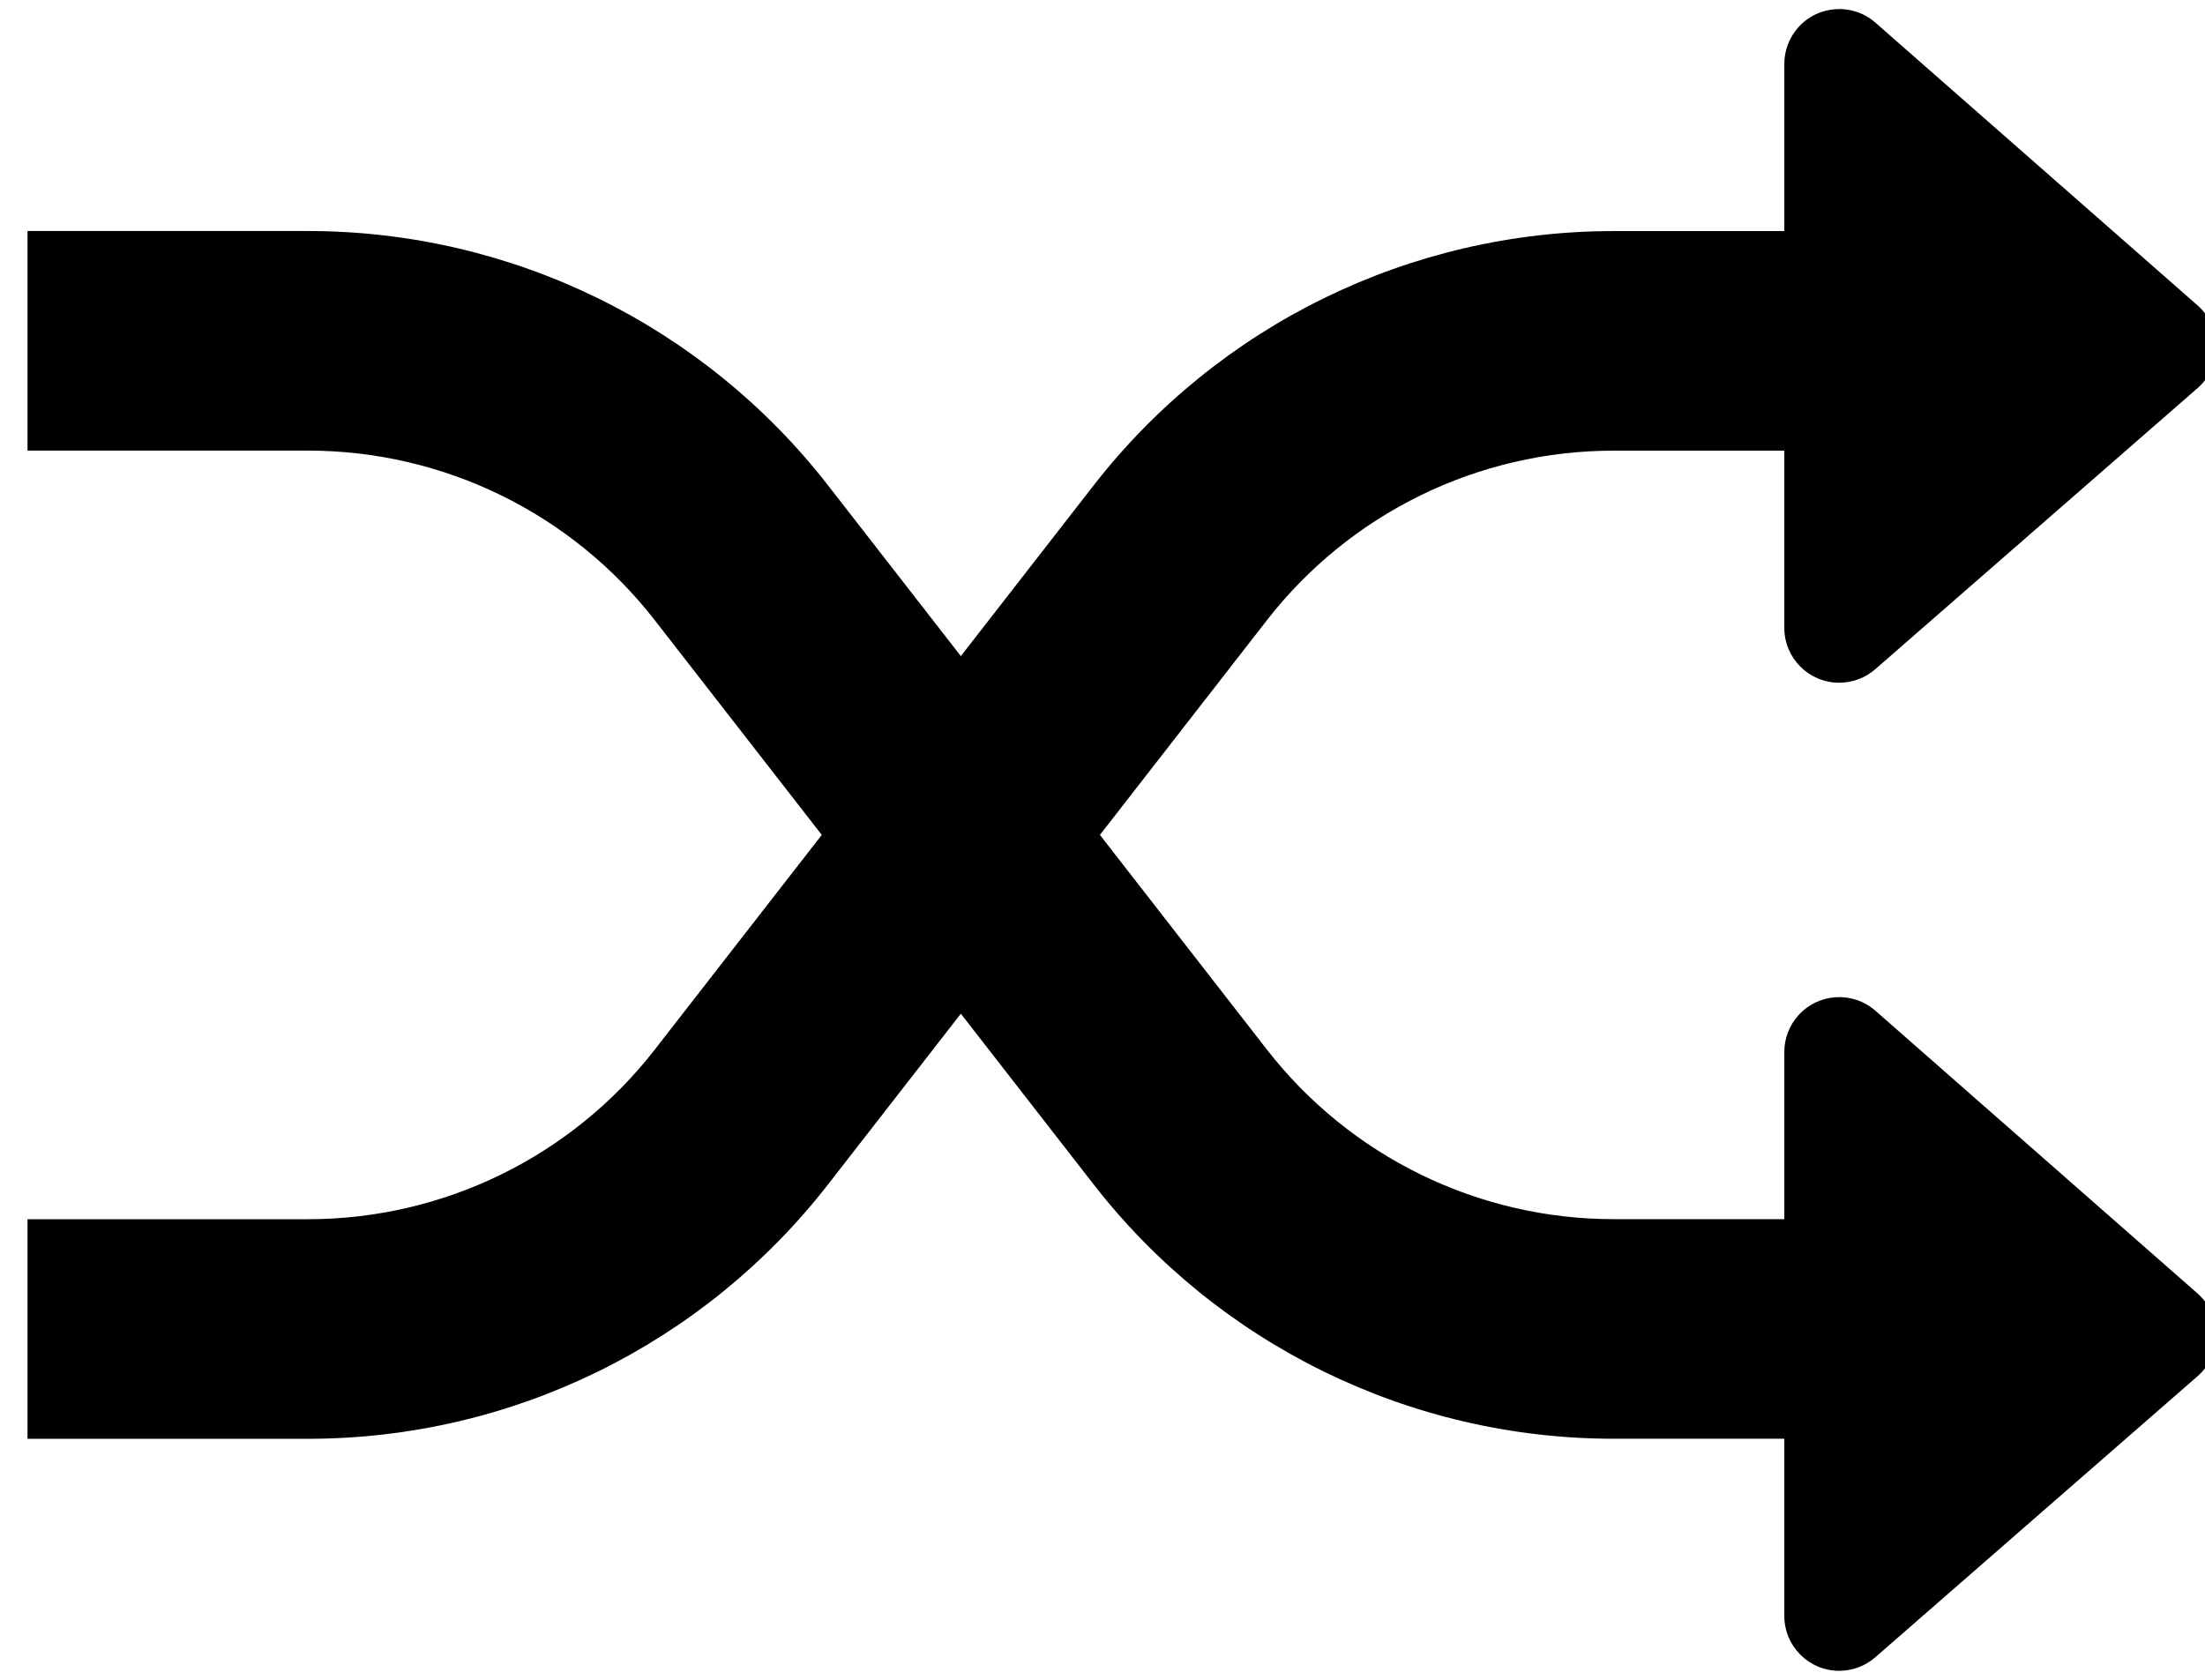 
<svg version="1.1" xmlns="http://www.w3.org/2000/svg" width="42" height="32" viewBox="0 0 42 32">
<title>shuffle</title>
<path d="M33.987 23.225v-3.184c0-0.254 0.092-0.499 0.26-0.69 0.381-0.434 1.042-0.477 1.476-0.096l6.138 5.388c0.035 0.031 0.068 0.064 0.098 0.099 0.38 0.435 0.335 1.096-0.101 1.475l-6.138 5.354c-0.19 0.166-0.435 0.258-0.687 0.258-0.578 0-1.046-0.468-1.046-1.046v-3.375h-3.251c-3.872 0-7.528-1.788-9.905-4.845l-8.36-10.749c-1.585-2.038-4.022-3.23-6.604-3.23h-5.343v-4.183h5.343c3.872 0 7.528 1.788 9.905 4.845l8.36 10.749c1.585 2.038 4.022 3.23 6.604 3.23h3.251z"></path>
<path d="M33.987 4.402v-3.184c0-0.254 0.092-0.499 0.26-0.69 0.381-0.434 1.042-0.477 1.476-0.096l6.138 5.388c0.035 0.031 0.068 0.064 0.098 0.099 0.38 0.435 0.335 1.096-0.101 1.475l-6.138 5.354c-0.19 0.166-0.435 0.258-0.687 0.258-0.578 0-1.046-0.468-1.046-1.046v-3.375h-3.251c-2.582 0-5.019 1.192-6.604 3.23l-8.36 10.749c-2.377 3.057-6.033 4.845-9.905 4.845h-5.343v-4.183h5.343c2.582 0 5.019-1.192 6.604-3.23l8.36-10.749c2.377-3.057 6.033-4.845 9.905-4.845h3.251z"></path>
</svg>
